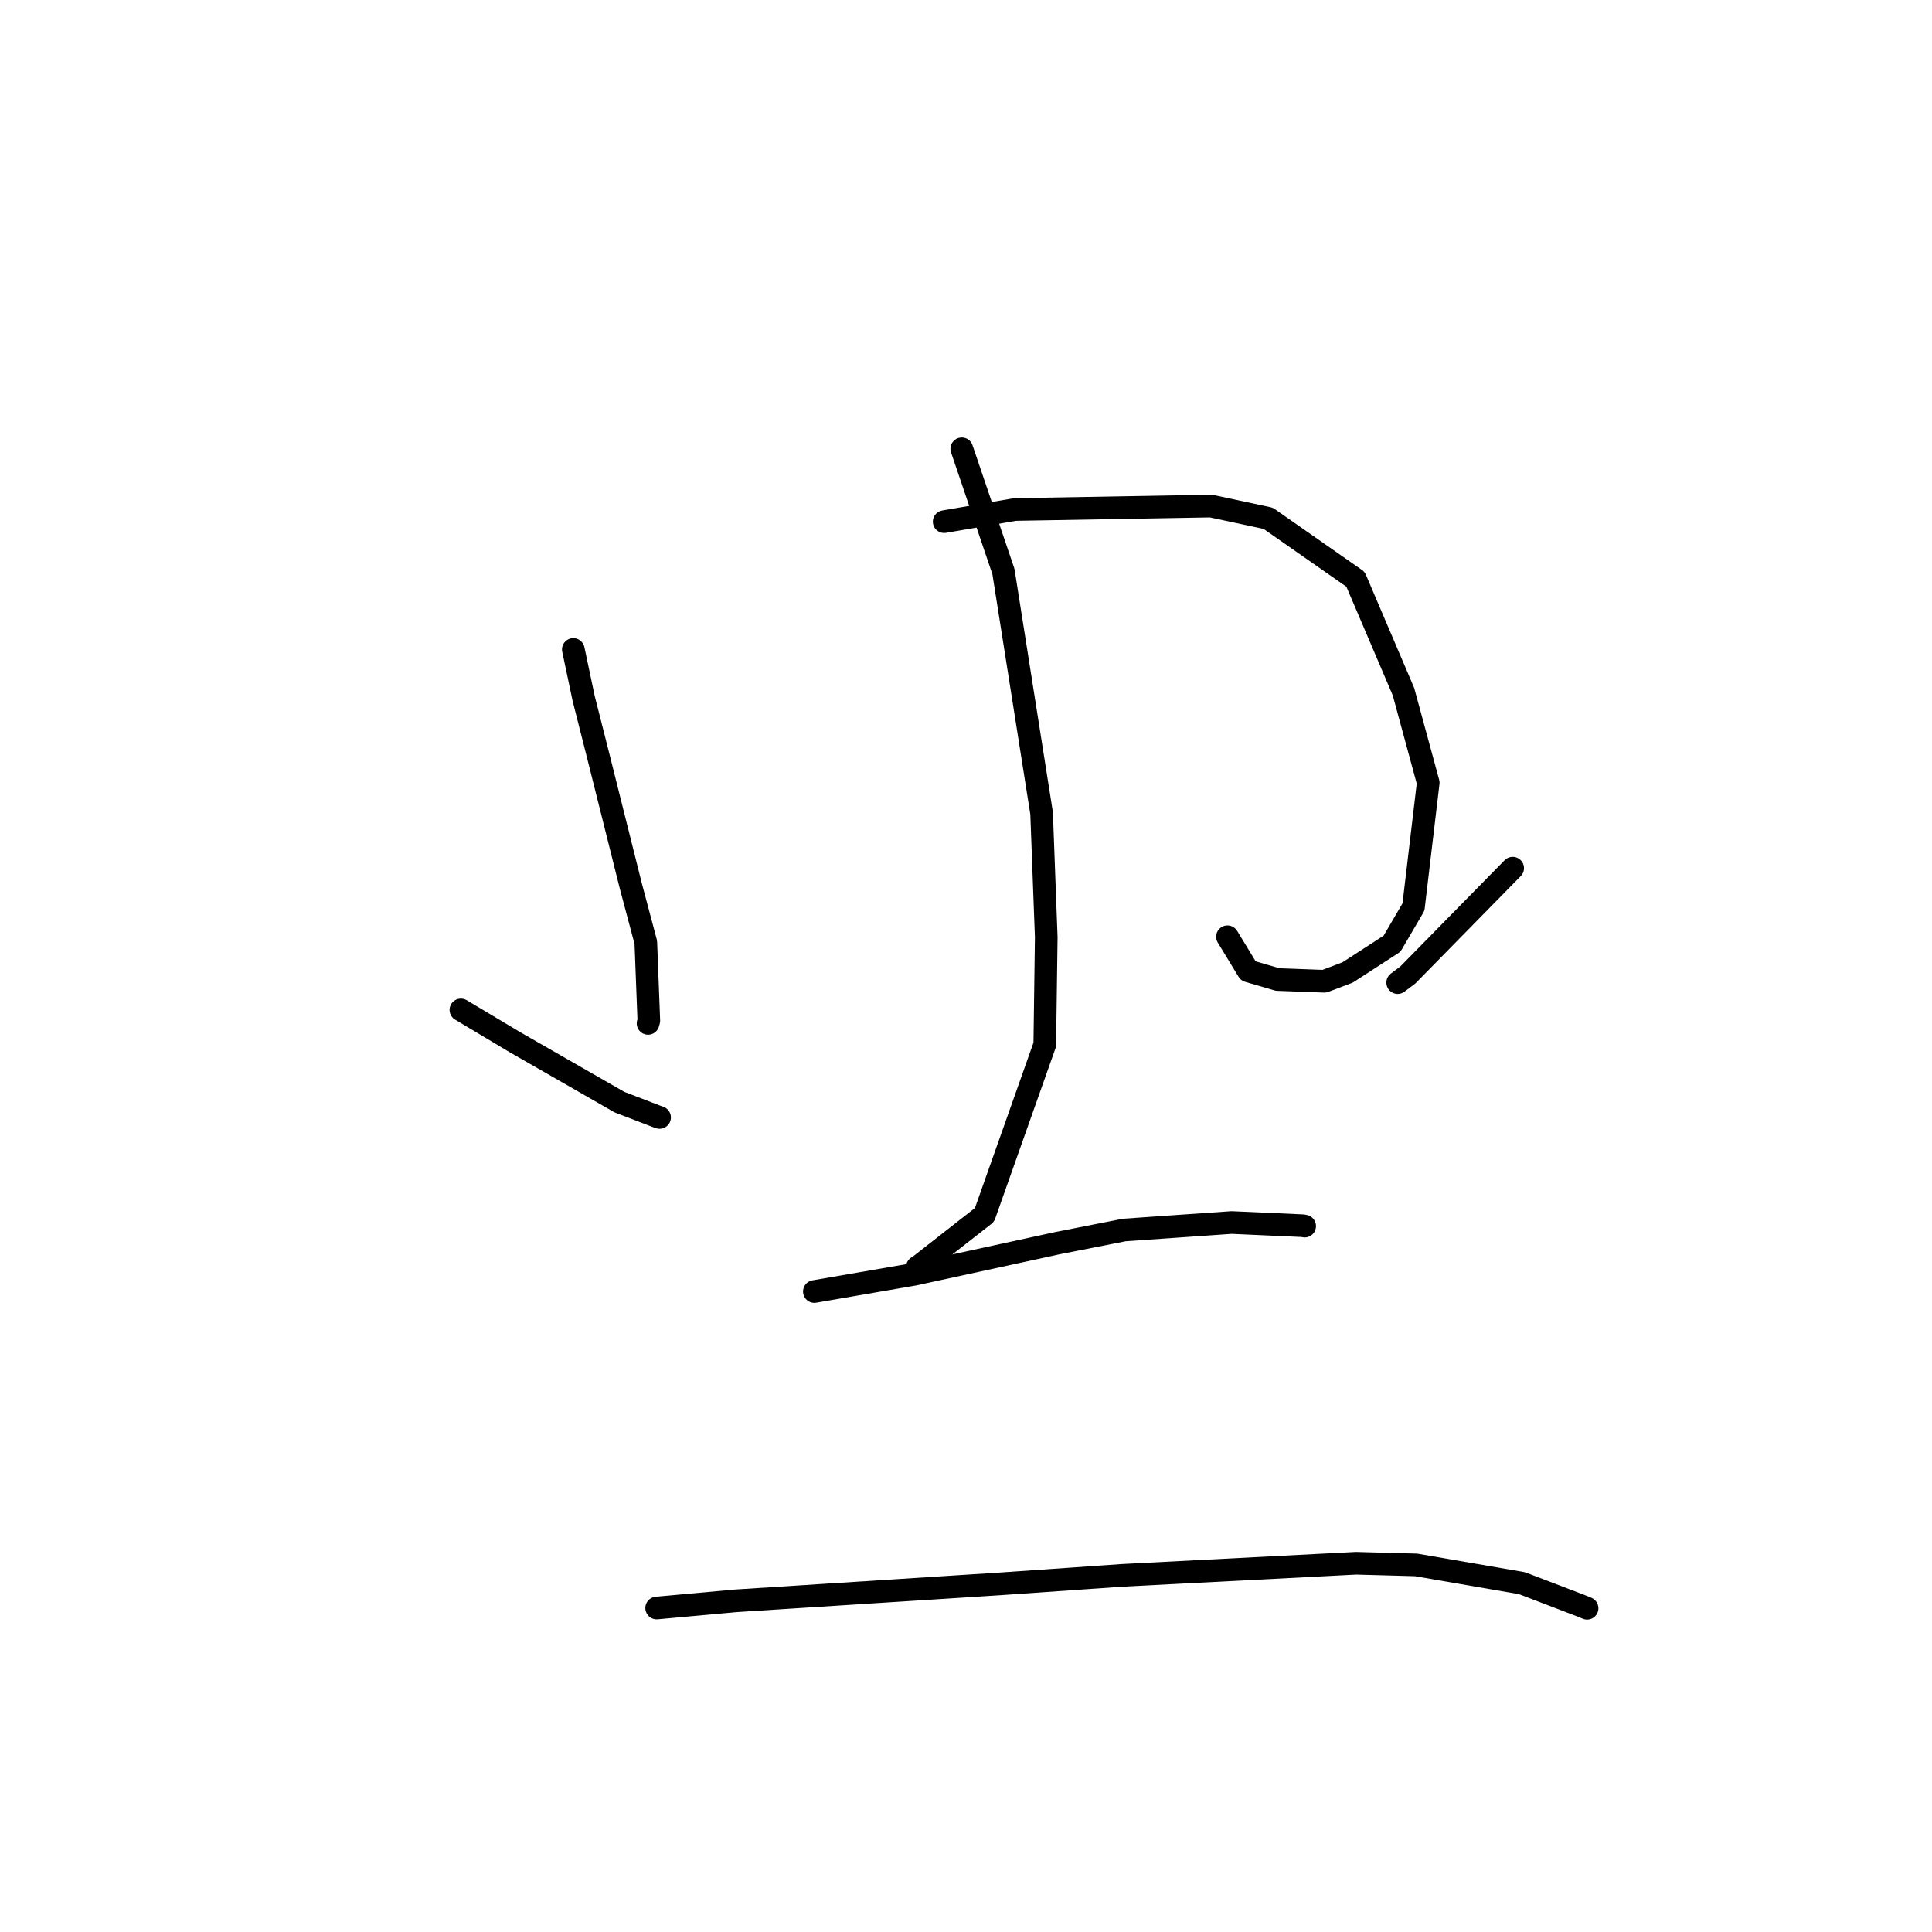 <?xml version="1.0" standalone="no"?>
    <svg width="256" height="256" xmlns="http://www.w3.org/2000/svg" version="1.1">
    <polyline stroke="black" stroke-width="3" stroke-linecap="round" fill="transparent" stroke-linejoin="round" points="75.967 86.057 77.333 92.521 79.246 100.07 83.601 117.449 85.574 124.86 85.973 135.246 85.871 135.603 " />
        <polyline stroke="black" stroke-width="3" stroke-linecap="round" fill="transparent" stroke-linejoin="round" points="125.108 69.121 134.487 67.511 160.464 67.054 168.043 68.676 179.611 76.754 185.967 91.647 189.247 103.715 187.292 120.189 184.448 125.05 178.557 128.86 175.48 130.021 169.278 129.789 165.402 128.654 162.81 124.394 162.645 124.123 " />
        <polyline stroke="black" stroke-width="3" stroke-linecap="round" fill="transparent" stroke-linejoin="round" points="127.441 59.47 132.96 75.725 138.018 107.764 138.633 124.193 138.438 138.413 130.45 160.981 121.922 167.652 121.549 167.896 " />
        <polyline stroke="black" stroke-width="3" stroke-linecap="round" fill="transparent" stroke-linejoin="round" points="61.07 133.817 68.24 138.099 82.071 146.033 86.971 147.915 87.397 148.067 " />
        <polyline stroke="black" stroke-width="3" stroke-linecap="round" fill="transparent" stroke-linejoin="round" points="200.438 115.037 186.547 129.187 185.202 130.199 " />
        <polyline stroke="black" stroke-width="3" stroke-linecap="round" fill="transparent" stroke-linejoin="round" points="107.909 171.132 121.128 168.851 140.076 164.733 148.977 162.98 163.191 161.99 172.645 162.416 172.873 162.465 172.875 162.465 172.875 162.465 " />
        <polyline stroke="black" stroke-width="3" stroke-linecap="round" fill="transparent" stroke-linejoin="round" points="87.01 213.072 97.491 212.116 132.301 209.886 148.711 208.744 179.679 207.14 187.644 207.359 201.674 209.781 209.896 212.927 210.259 213.087 210.295 213.102 210.297 213.104 " />
        </svg>